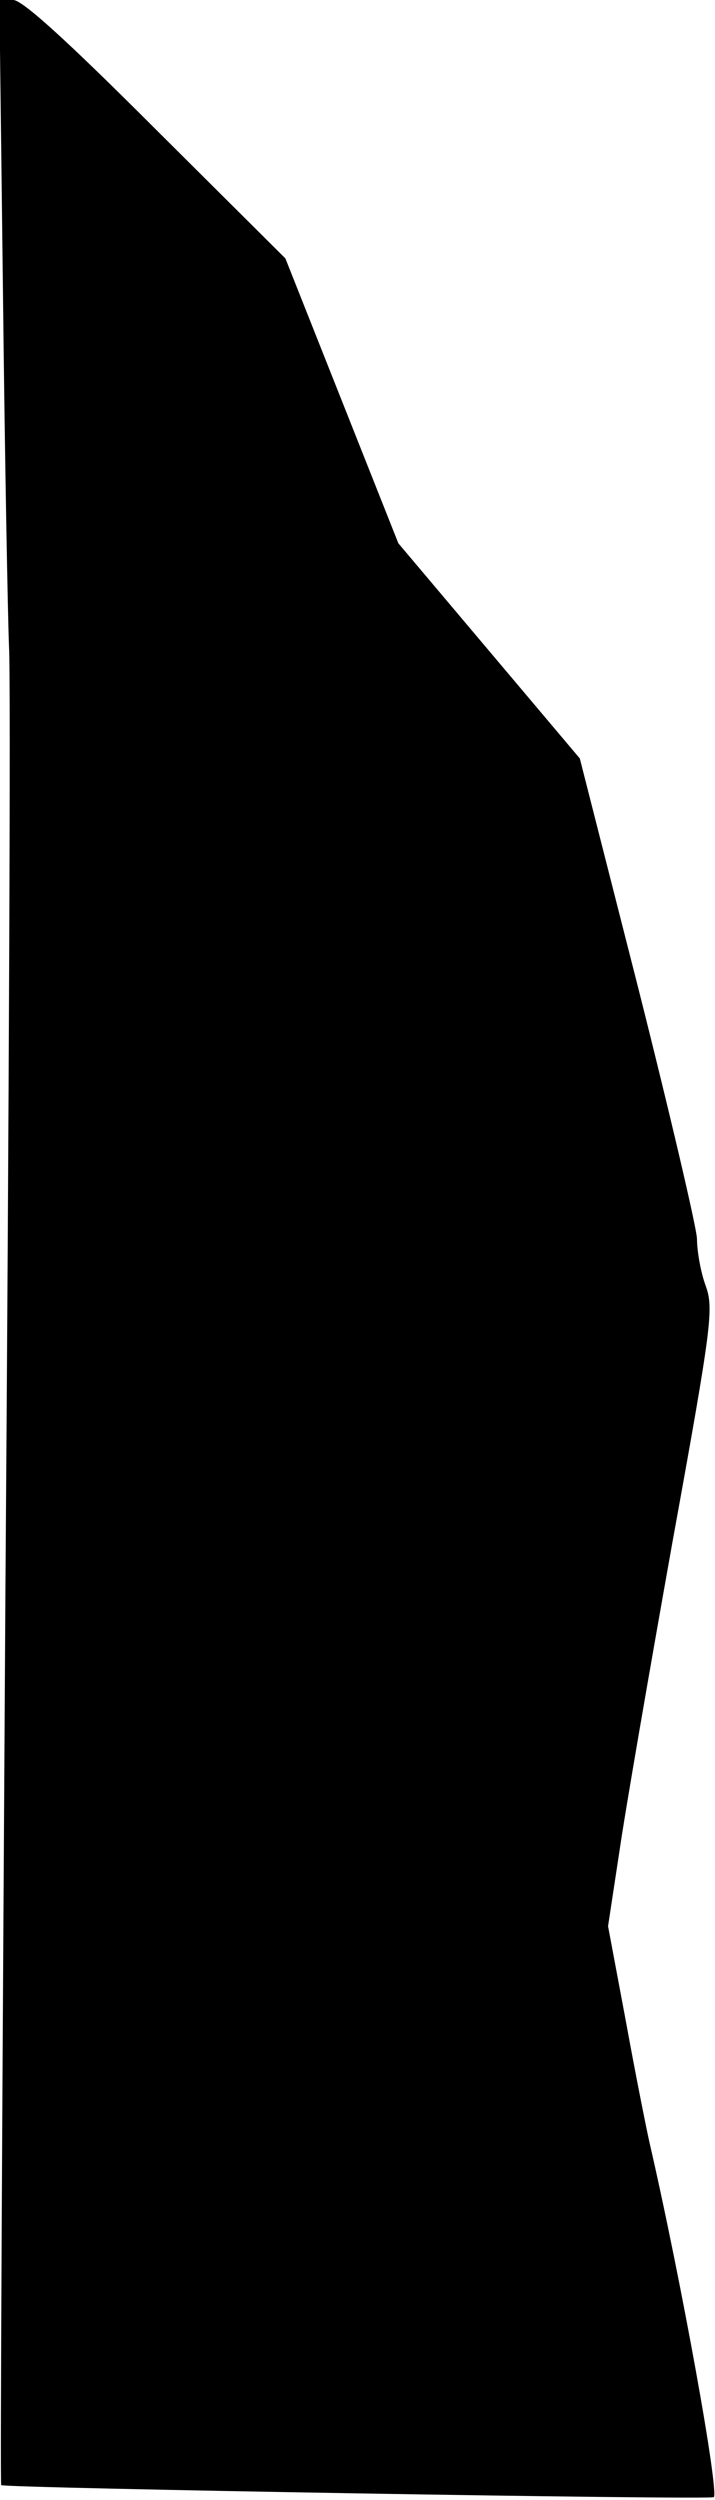 <?xml version="1.0" standalone="no"?>
<!DOCTYPE svg PUBLIC "-//W3C//DTD SVG 20010904//EN"
 "http://www.w3.org/TR/2001/REC-SVG-20010904/DTD/svg10.dtd">
<svg version="1.0" xmlns="http://www.w3.org/2000/svg"
 width="119pt" height="416pt" viewBox="0 0 119 416"
 preserveAspectRatio="xMidYMid meet">
<g transform="translate(0,416) scale(0.1,-0.1)"
fill="#000000" stroke="none">
<path fill="#000000" stroke="none" d="M5 3668 c3 -271 8 -534 10 -584 3 -51
0 -759 -6 -1574 -5 -815 -9 -1484 -7 -1485 5 -5 1181 -25 1186 -20 9 9 -53
355 -107 590 -5 22 -23 112 -39 200 l-30 160 19 125 c10 69 50 300 88 513 67
369 69 390 55 429 -8 22 -14 57 -14 77 -1 20 -45 208 -98 418 l-97 381 -151
179 -151 179 -94 237 -94 237 -216 215 c-151 151 -222 215 -237 215 l-23 0 6
-492z"/>
</g>
</svg>
